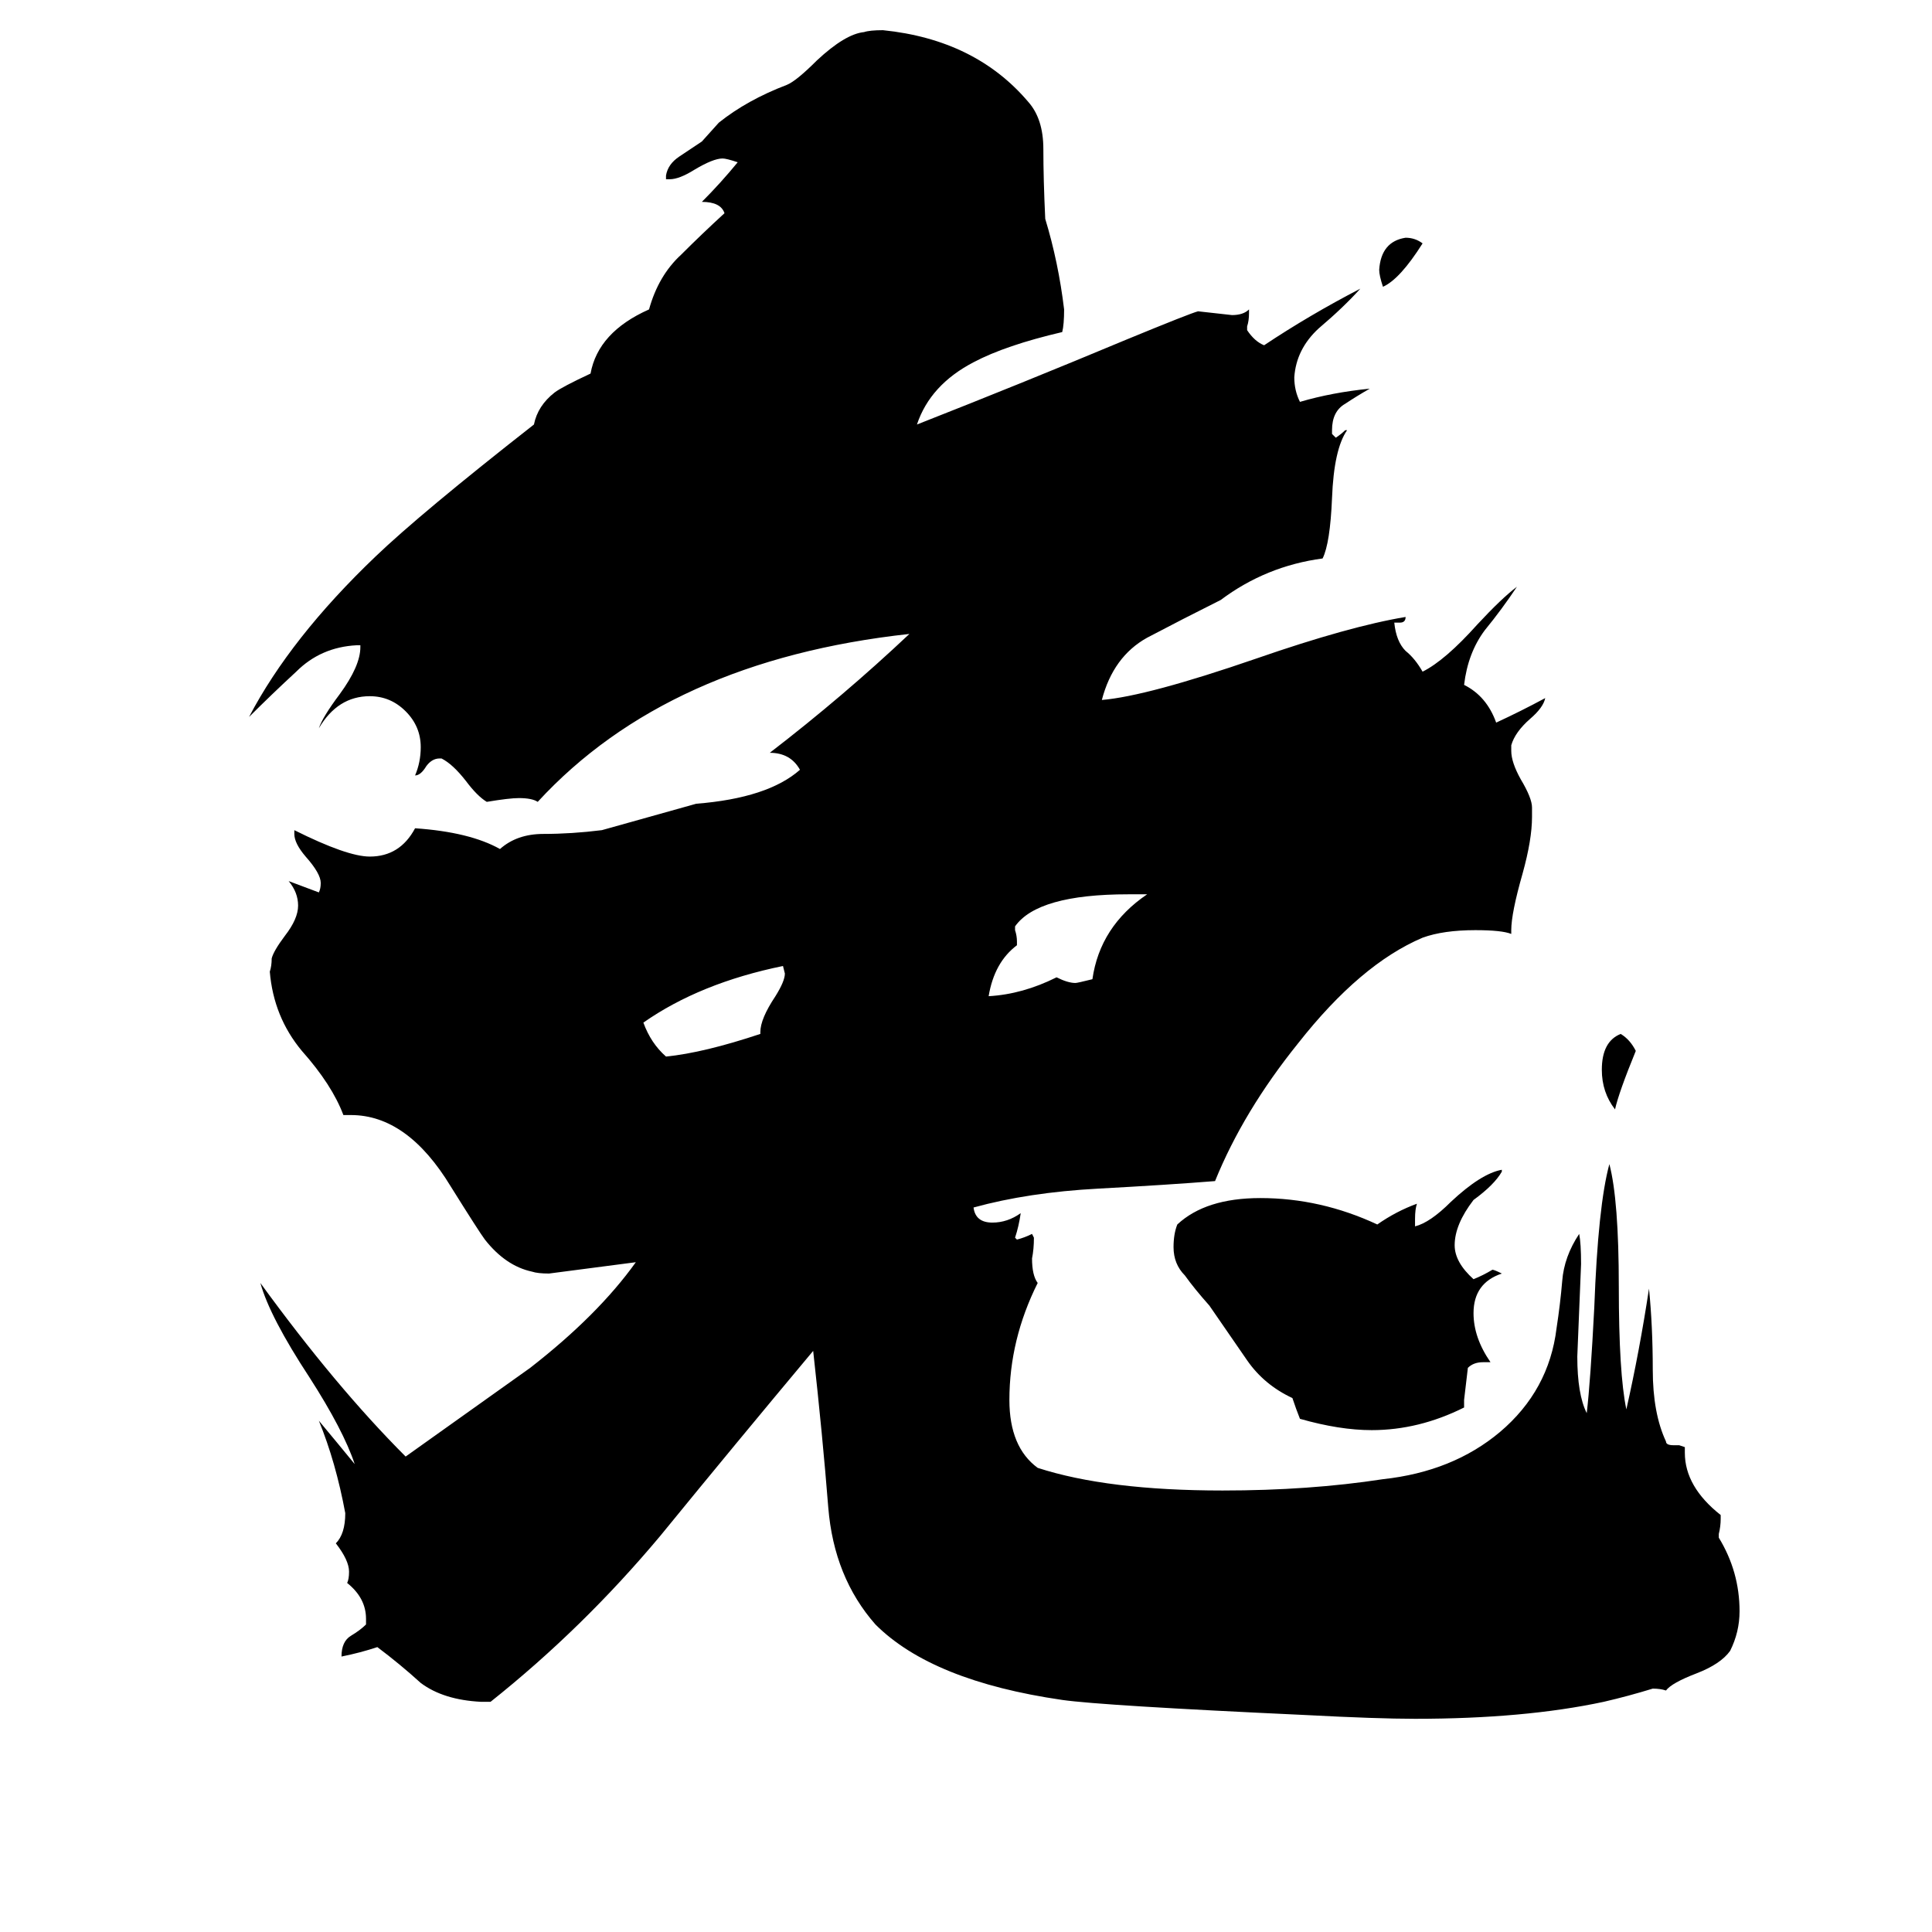 <svg xmlns="http://www.w3.org/2000/svg" viewBox="0 -800 1024 1024">
	<path fill="#000000" d="M754 -671Q742 -652 733 -648Q731 -654 731 -657Q732 -672 745 -674Q750 -674 754 -671ZM867 -243Q858 -221 856 -212Q849 -221 849 -233Q849 -248 859 -252Q864 -249 867 -243ZM403 -252V-253Q403 -260 411 -272Q416 -280 416 -284L415 -288Q371 -279 341 -258Q345 -247 353 -240Q373 -242 403 -252ZM608 -326H598Q550 -326 538 -309V-307Q539 -304 539 -301V-299Q527 -290 524 -272Q542 -273 560 -282Q566 -279 570 -279Q571 -279 579 -281Q583 -309 608 -326ZM776 -58V-54Q752 -42 727 -42Q710 -42 689 -48Q687 -53 685 -59Q670 -66 661 -79Q652 -92 641 -108Q633 -117 628 -124Q622 -130 622 -139Q622 -146 624 -151Q639 -165 668 -165Q700 -165 730 -151Q740 -158 751 -162Q750 -159 750 -154V-150Q758 -152 769 -163Q785 -178 796 -180V-179Q792 -172 781 -164Q771 -151 771 -140Q771 -131 781 -122Q786 -124 791 -127Q792 -127 796 -125Q781 -120 781 -104Q781 -91 790 -78H786Q781 -78 778 -75Q777 -66 776 -58ZM911 13V15Q922 33 922 54Q922 65 917 75Q912 82 899 87Q886 92 883 96Q880 95 876 95Q863 99 850 102Q808 111 750 111Q730 111 692 109Q584 104 563 101Q494 91 464 61Q442 36 439 -1Q436 -39 431 -84Q390 -35 350 14Q309 63 260 102H255Q235 101 223 92Q212 82 200 73Q191 76 181 78Q181 70 186 67Q191 64 194 61V58Q194 47 184 39Q185 37 185 33Q185 27 178 18Q183 13 183 2Q178 -25 169 -47Q179 -35 188 -24Q182 -42 164 -70Q143 -102 138 -120Q178 -65 215 -28Q274 -70 281 -75Q317 -103 337 -131Q314 -128 291 -125Q285 -125 282 -126Q268 -129 257 -143Q254 -147 239 -171Q216 -209 186 -209H182Q176 -225 160 -243Q145 -261 143 -285Q144 -288 144 -292Q145 -296 151 -304Q158 -313 158 -320Q158 -327 153 -333Q161 -330 169 -327Q170 -329 170 -332Q170 -337 162 -346Q156 -353 156 -358V-360Q184 -346 196 -346Q212 -346 220 -361Q249 -359 265 -350Q274 -358 288 -358Q303 -358 319 -360Q344 -367 369 -374Q407 -377 424 -392Q419 -401 408 -401Q447 -431 482 -464Q354 -450 285 -375Q282 -377 275 -377Q270 -377 258 -375Q253 -378 247 -386Q240 -395 234 -398H233Q229 -398 226 -394Q223 -389 220 -389Q223 -396 223 -404Q223 -415 215 -423Q207 -431 196 -431Q179 -431 169 -414Q171 -420 180 -432Q191 -447 191 -457V-458H189Q170 -457 157 -444Q144 -432 132 -420Q154 -462 199 -505Q223 -528 283 -575Q285 -585 294 -592Q298 -595 313 -602Q317 -624 344 -636Q349 -654 361 -665Q372 -676 384 -687Q382 -693 372 -693Q382 -703 391 -714Q385 -716 383 -716Q378 -716 368 -710Q360 -705 355 -705H353V-707Q354 -713 360 -717Q366 -721 372 -725L381 -735Q396 -747 417 -755Q422 -757 433 -768Q448 -782 458 -783Q461 -784 468 -784Q517 -779 545 -746Q553 -737 553 -721Q553 -705 554 -684Q561 -661 564 -636Q564 -628 563 -624Q533 -617 516 -608Q493 -596 486 -575Q542 -597 597 -620Q631 -634 635 -635Q644 -634 653 -633Q659 -633 662 -636V-634Q662 -630 661 -627V-625Q665 -619 670 -617Q694 -633 721 -647Q712 -637 699 -626Q687 -615 686 -600Q686 -593 689 -587Q706 -592 726 -594Q719 -590 713 -586Q706 -582 706 -572V-570L708 -568Q711 -570 713 -572H714Q707 -562 706 -536Q705 -512 701 -504Q671 -500 647 -482Q627 -472 608 -462Q590 -452 584 -429Q608 -431 666 -451Q715 -468 745 -473Q745 -470 742 -470H739Q740 -460 745 -455Q750 -451 754 -444Q766 -450 783 -469Q796 -483 804 -489Q796 -477 787 -466Q778 -454 776 -437Q788 -431 793 -417Q806 -423 819 -430Q818 -425 811 -419Q803 -412 801 -405V-402Q801 -396 806 -387Q812 -377 812 -372V-367Q812 -355 807 -337Q801 -316 801 -307V-305Q796 -307 782 -307Q765 -307 754 -303Q721 -289 688 -247Q659 -211 644 -174Q619 -172 582 -170Q545 -168 516 -160Q517 -152 526 -152Q534 -152 541 -157Q540 -150 538 -144L539 -143Q543 -144 547 -146L548 -144Q548 -138 547 -133Q547 -124 550 -120Q535 -90 535 -58Q535 -33 550 -22Q587 -10 648 -10Q694 -10 733 -16Q770 -20 795 -41Q821 -63 825 -96Q827 -109 828 -121Q829 -134 837 -146Q838 -141 838 -130Q837 -105 836 -81Q836 -61 841 -51Q843 -68 845 -107Q847 -161 853 -183Q858 -164 858 -118Q858 -72 862 -53Q869 -84 874 -117Q876 -97 876 -74Q876 -51 883 -36Q883 -34 887 -34H890L893 -33V-30Q893 -12 912 3V5Q912 9 911 13Z"/>
</svg>